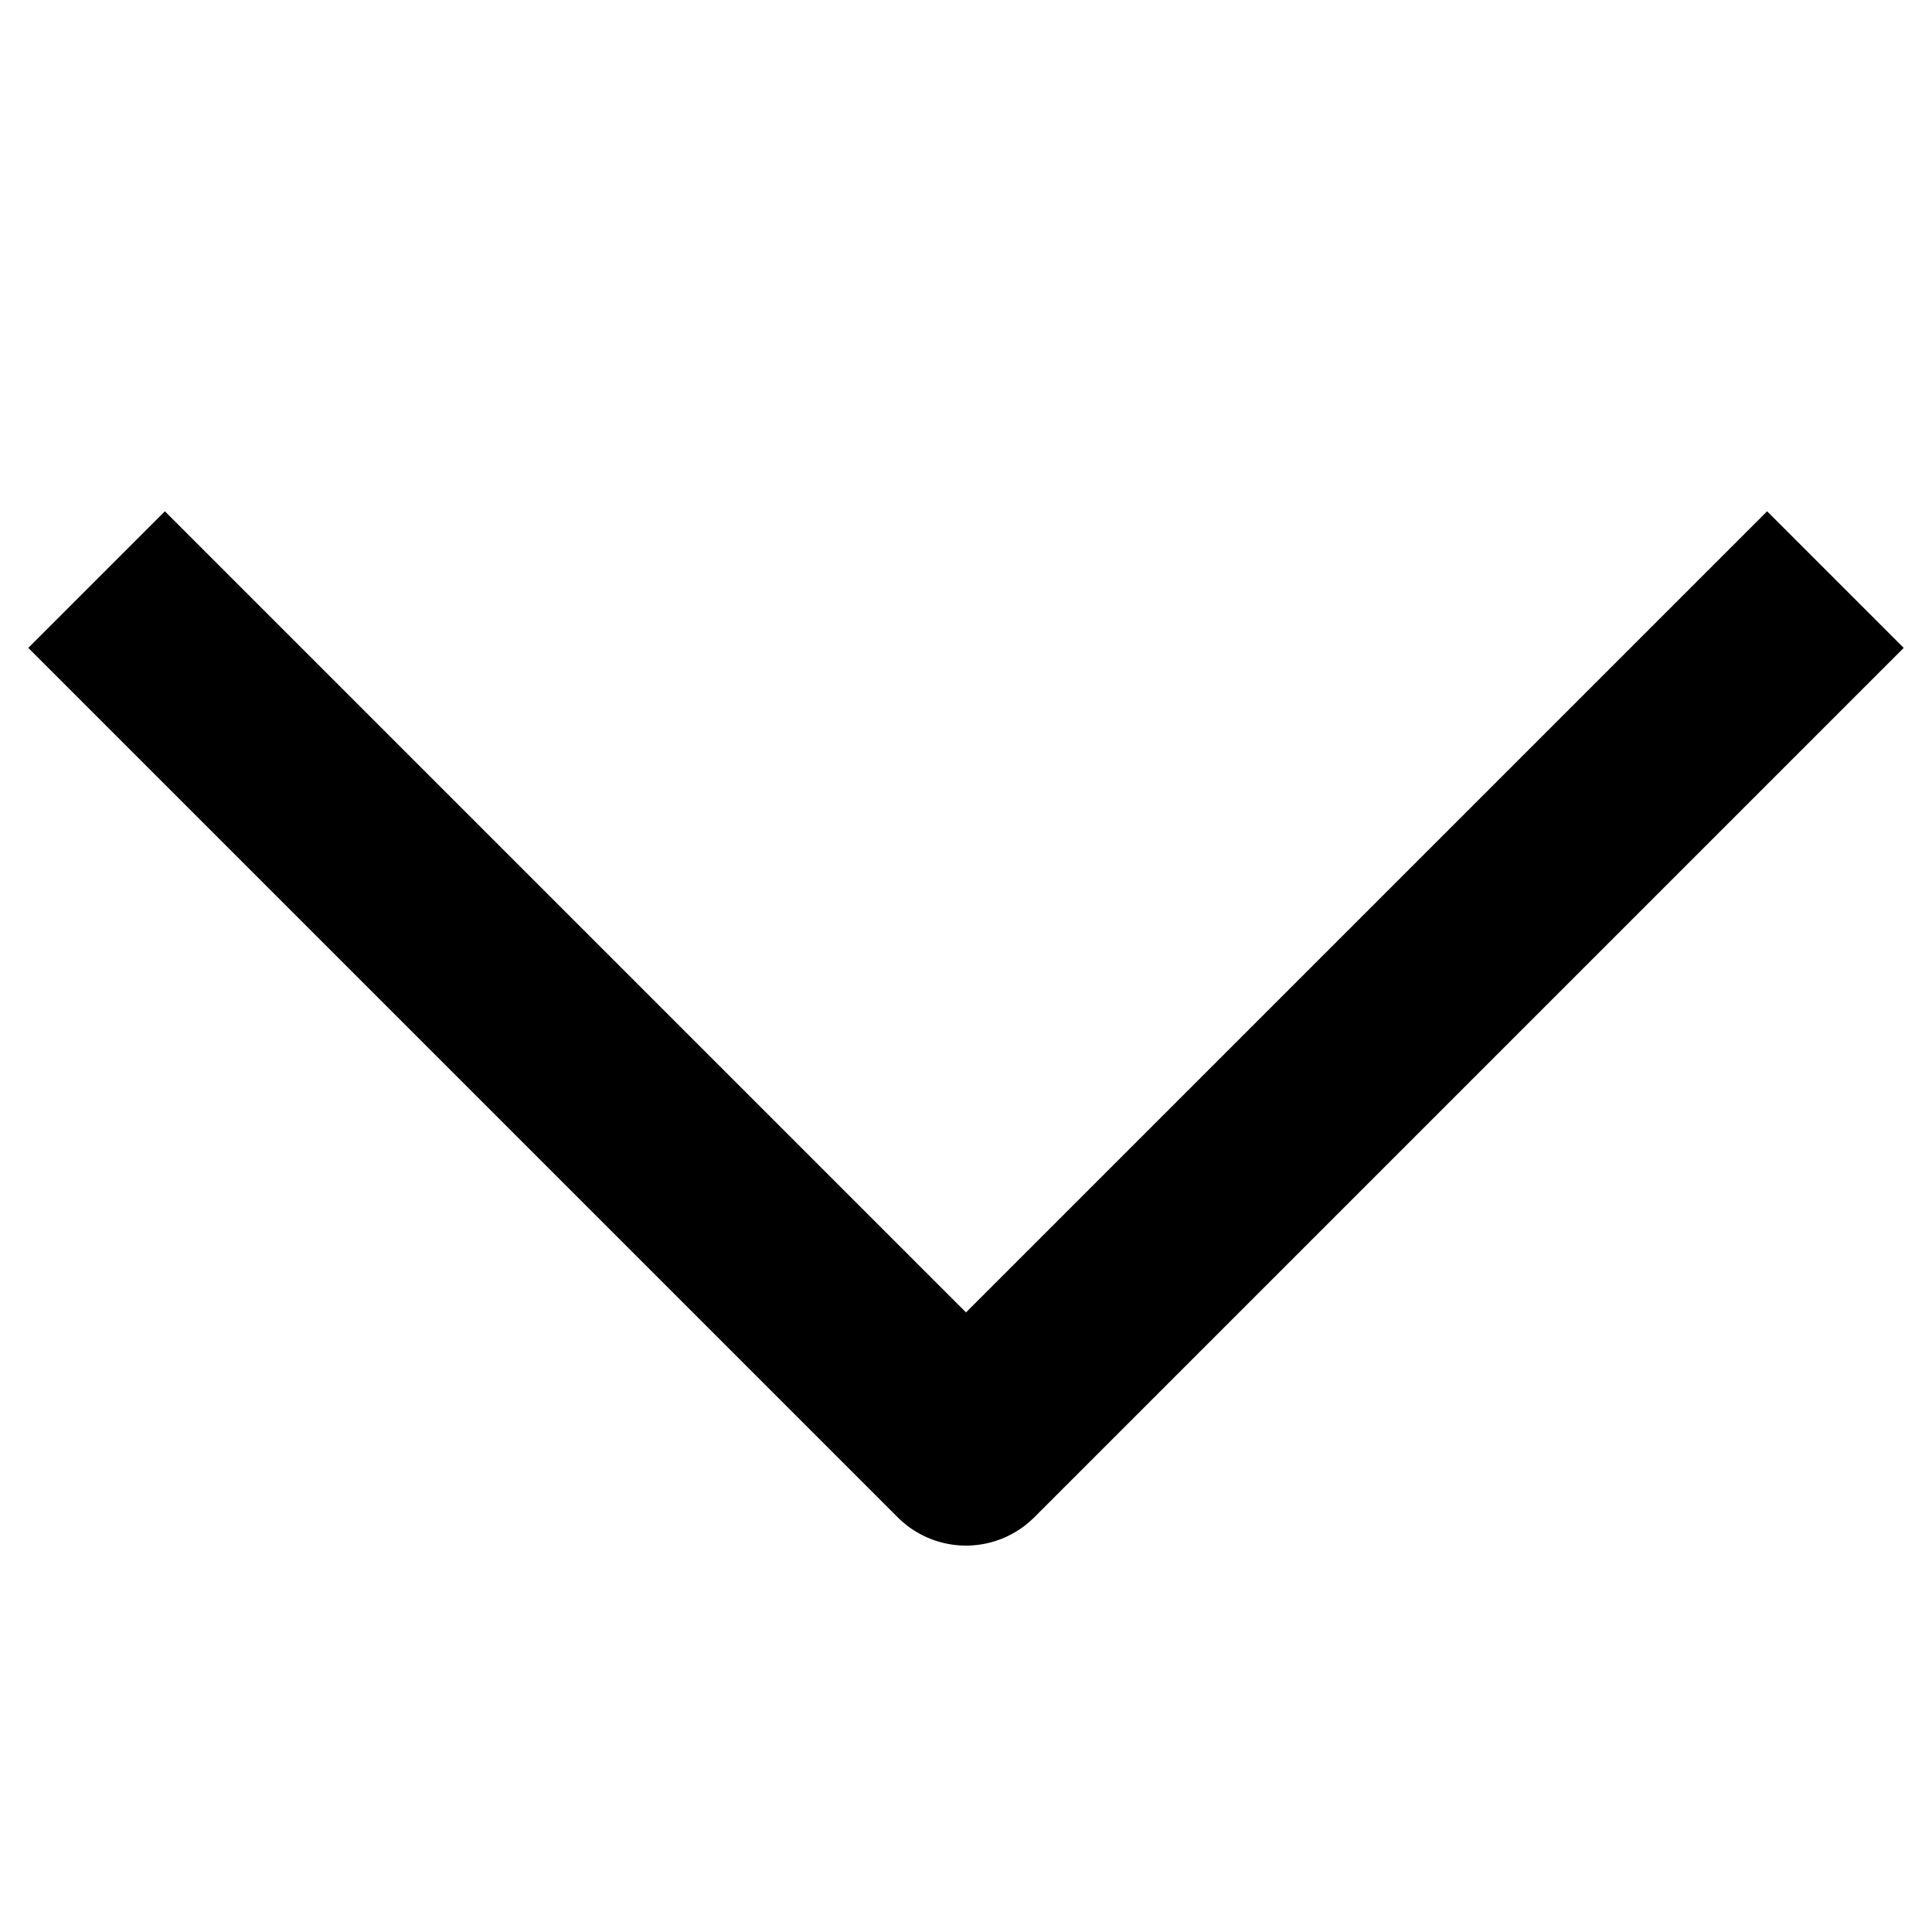 <svg xmlns="http://www.w3.org/2000/svg" width="20" height="20" viewBox="0 0 20 20" fill="currentColor"><path d="M10 16a1 1 0 01-.707-.293l-9-9 1.414-1.414L10 13.586l8.293-8.293 1.414 1.414-9 9A1 1 0 0110 16z"/></svg>